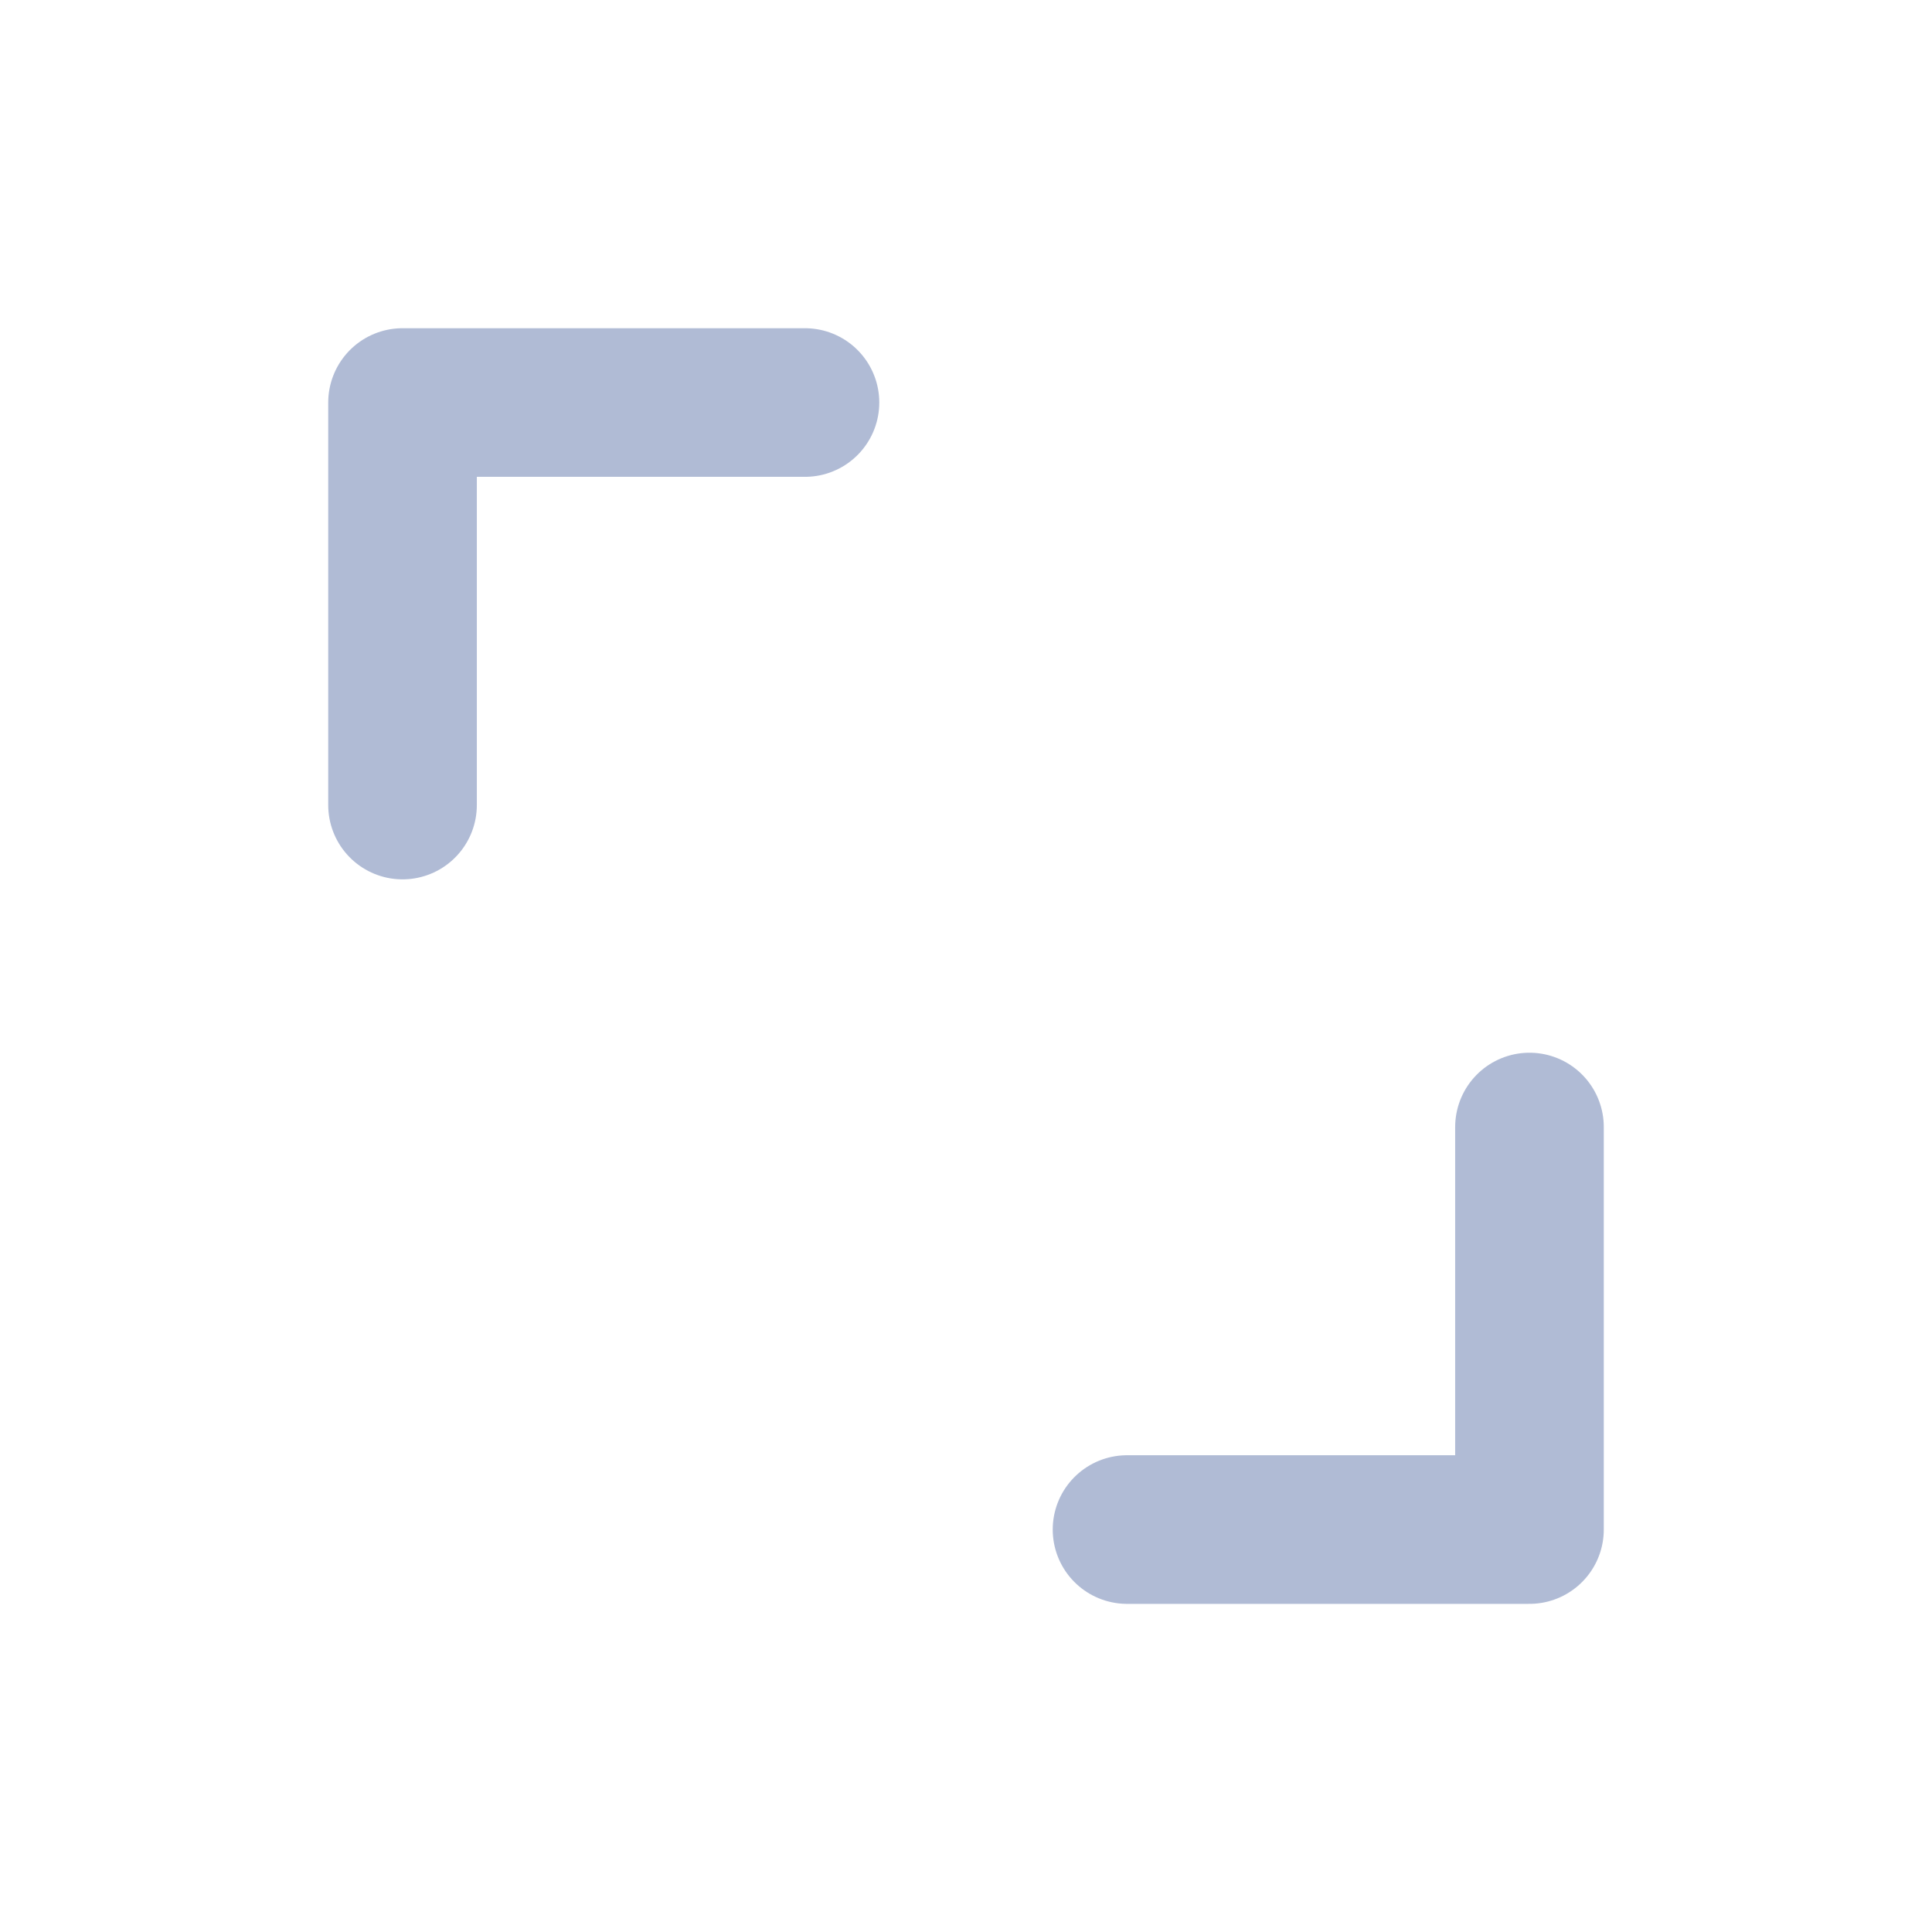 <svg width="26" height="26" viewBox="0 0 26 26" fill="none" xmlns="http://www.w3.org/2000/svg">
<g id="Expand Chat">
<path id="Vector" d="M15.167 20.584H20.583V15.167M10.833 5.417H5.417V10.834" stroke="#B0BBD5" stroke-width="2" stroke-linecap="round" stroke-linejoin="round"/>
</g>
</svg>
